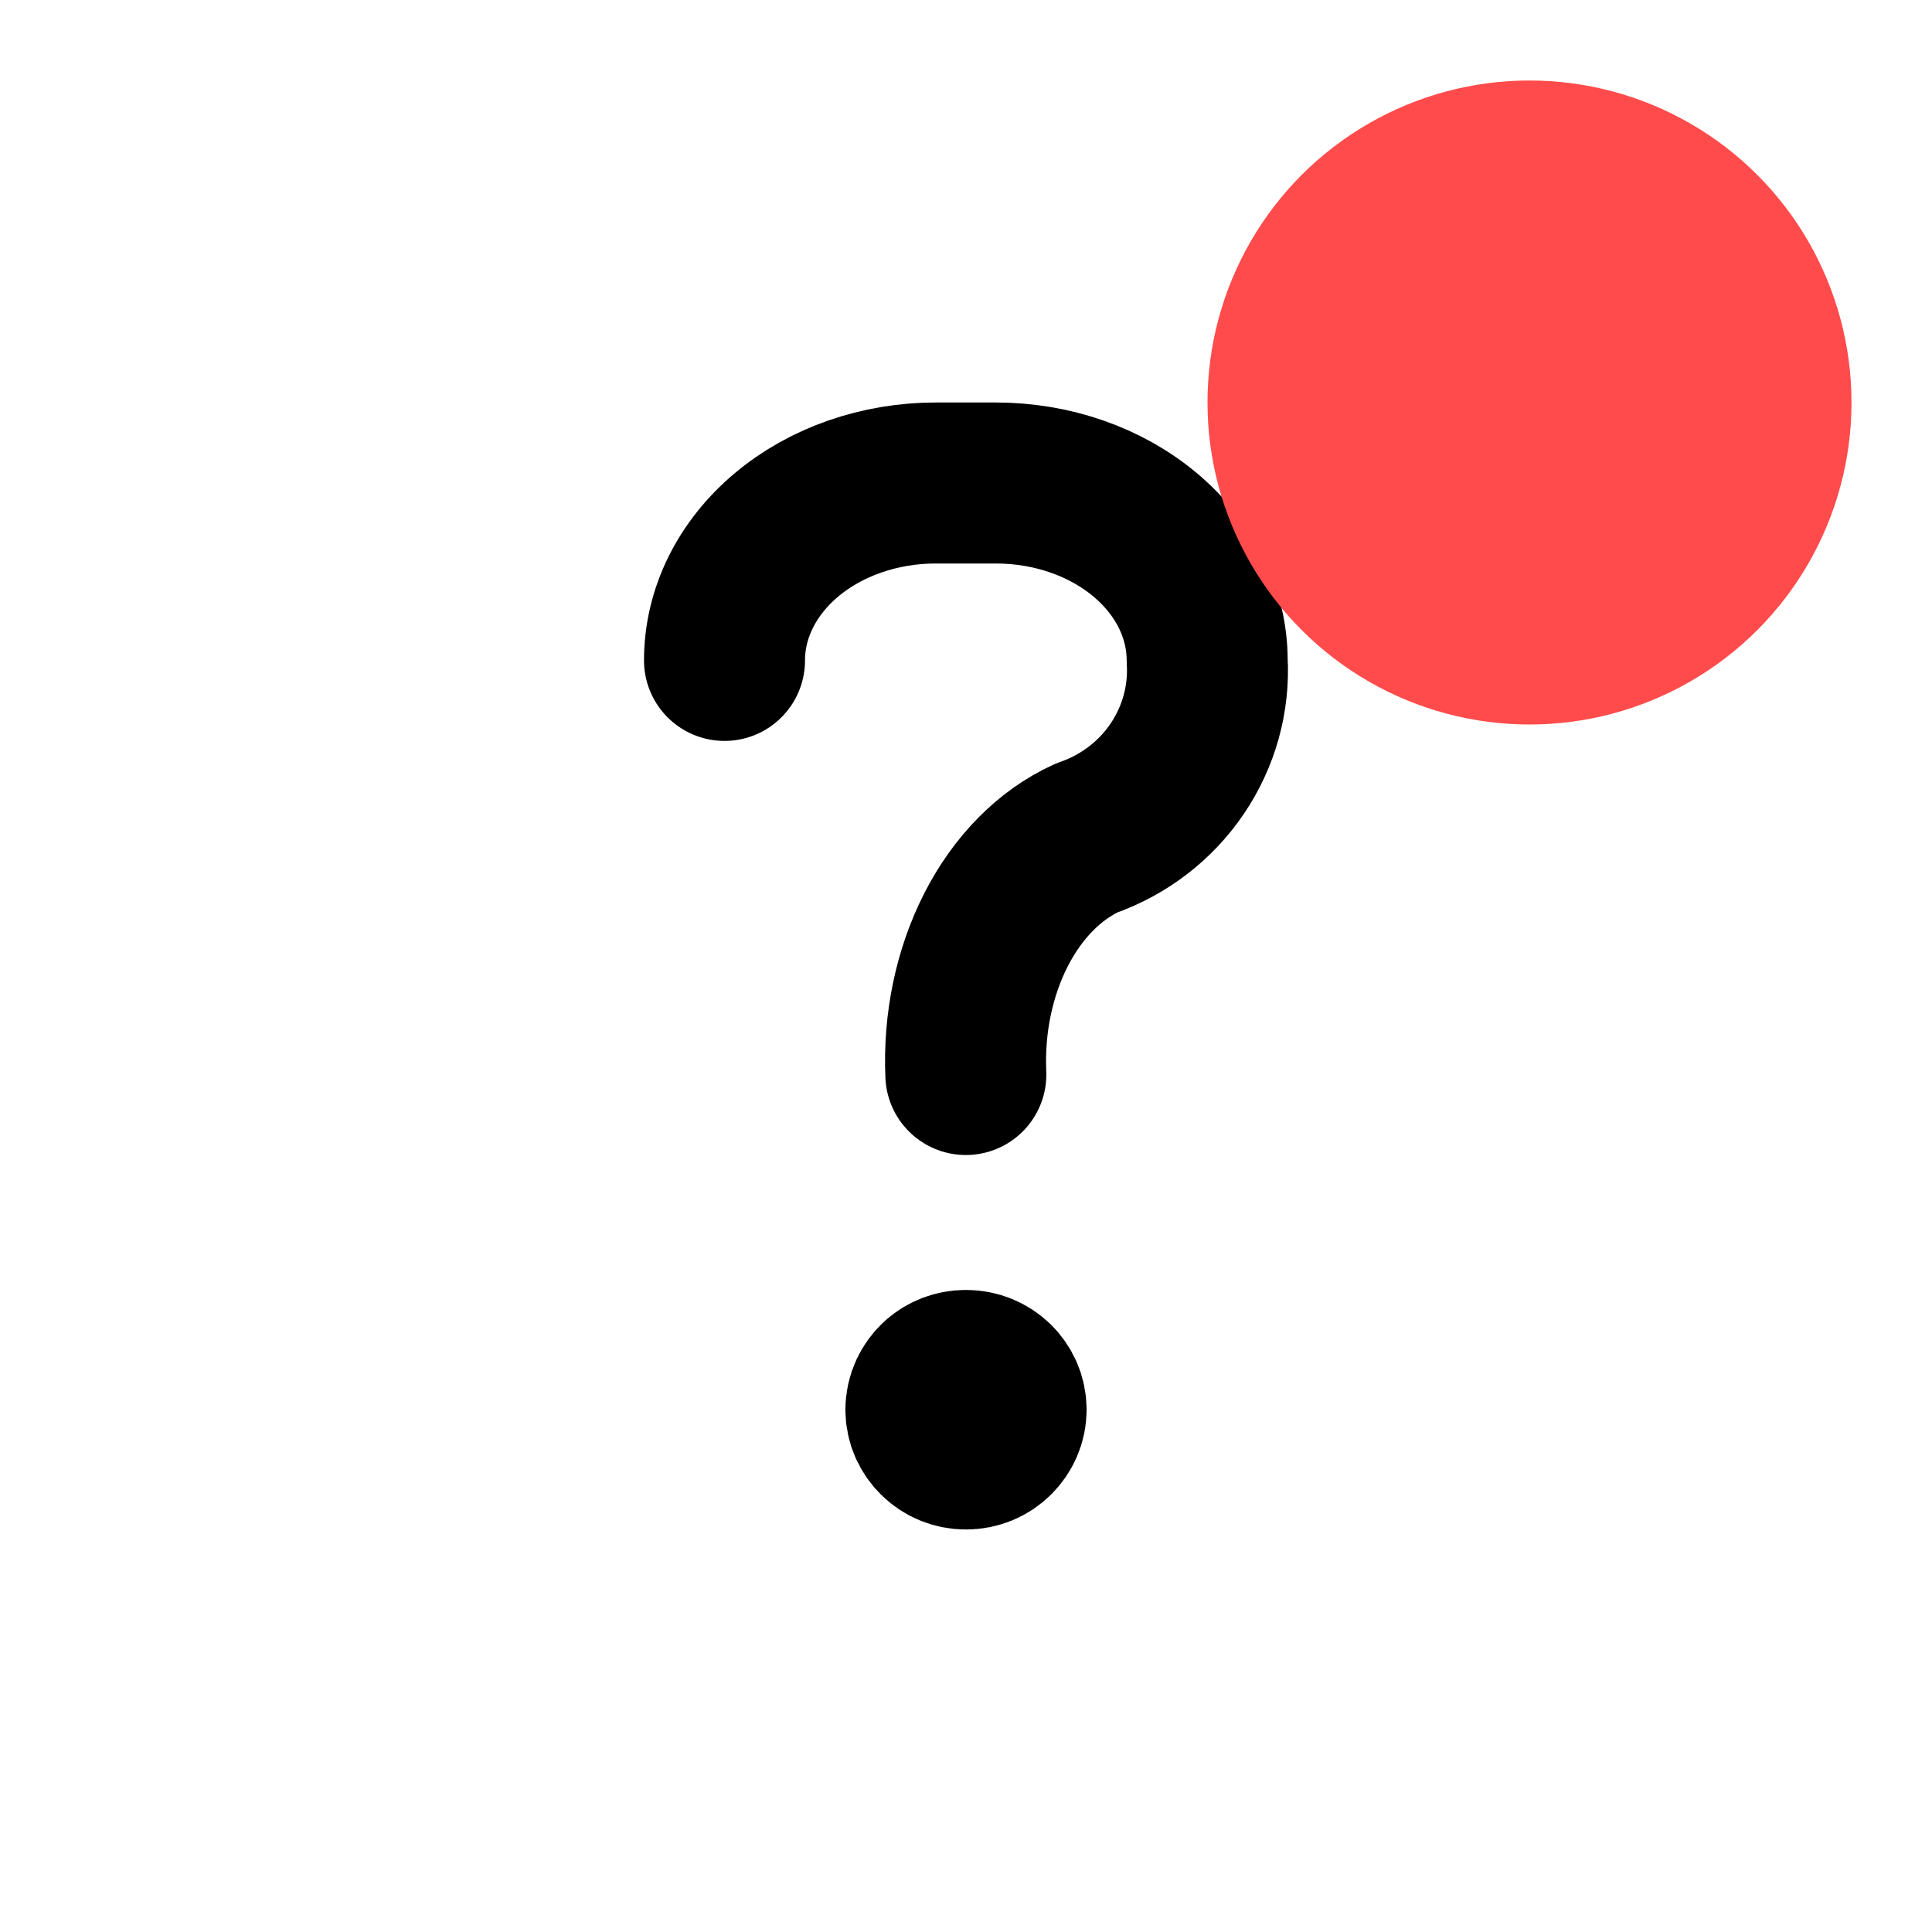 <svg width="12" height="12" viewBox="0 0 12 12" fill="none" xmlns="http://www.w3.org/2000/svg">
<path d="M4.5 4.102C4.5 3.81 4.638 3.53 4.884 3.323C5.13 3.116 5.464 3 5.812 3H6.186C6.534 3 6.868 3.116 7.114 3.323C7.36 3.53 7.498 3.81 7.498 4.102C7.512 4.341 7.446 4.577 7.311 4.776C7.176 4.975 6.979 5.125 6.749 5.205C6.519 5.31 6.321 5.511 6.186 5.776C6.051 6.041 5.985 6.356 5.999 6.674M6.249 8.756H6M6.249 8.756C6.249 8.688 6.221 8.627 6.176 8.583M6.249 8.756C6.249 8.823 6.221 8.884 6.176 8.928M5.751 8.756H6M5.751 8.756C5.751 8.684 5.783 8.619 5.833 8.574M5.751 8.756C5.751 8.823 5.779 8.884 5.824 8.928M6 8.756L5.833 8.574M6 8.756L6.176 8.583M6 8.756L6.176 8.928M6 8.756L5.824 8.928M5.833 8.574C5.877 8.535 5.936 8.512 6 8.512C6.069 8.512 6.131 8.539 6.176 8.583M6.176 8.928C6.131 8.973 6.069 9 6 9C5.931 9 5.869 8.973 5.824 8.928" stroke="black" stroke-linecap="round" stroke-linejoin="round"/>
<circle cx="9.5" cy="2.5" r="2" fill="#FF4B4B"/>
</svg>
